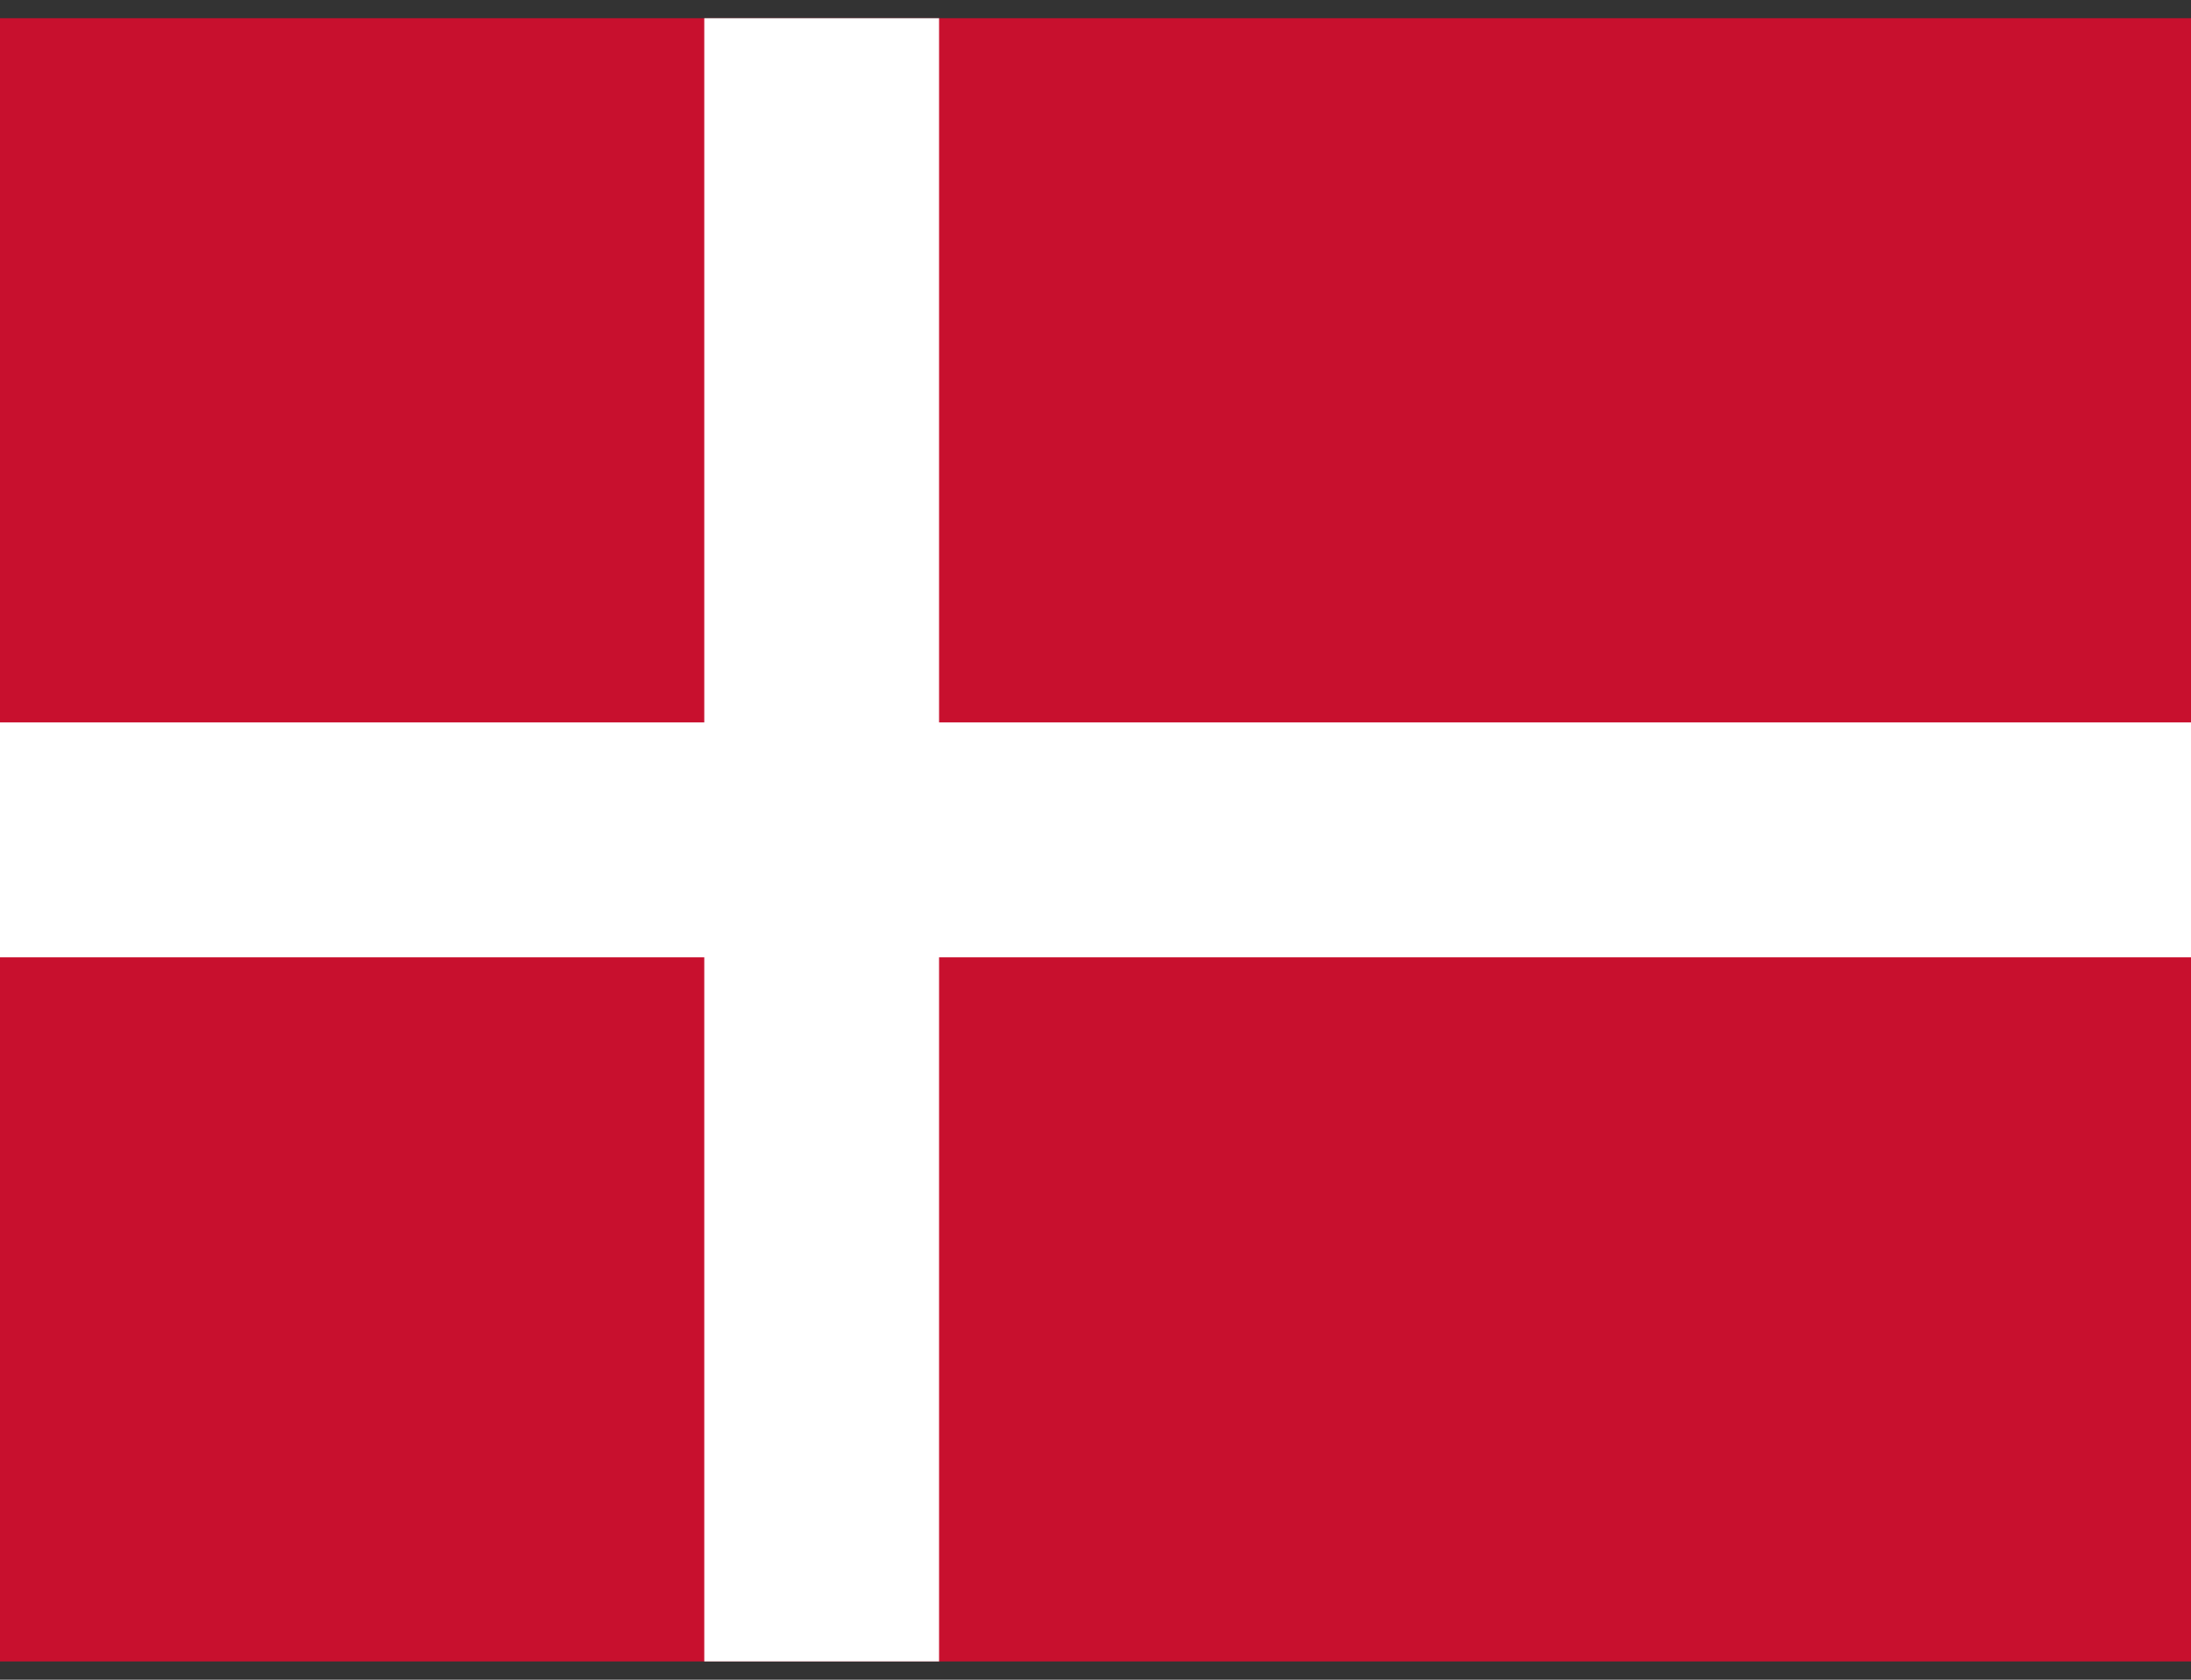 <svg width="30" height="23" viewBox="0 0 30 23" fill="none" xmlns="http://www.w3.org/2000/svg">
<rect x="0" y="0" width="30" height="23" fill="#333333" stroke="none"/>
<g clip-path="url(#clip0_24_2916)">
<path d="M0 0.25H30.005V22.75H0V0.25Z" fill="#C8102E"/>
<path d="M9.643 0.25H12.858V22.75H9.643V0.25Z" fill="white"/>
<path d="M0 9.892H30.005V13.108H0V9.892Z" fill="white"/>
</g>
<defs>
<clipPath id="clip0_24_2916">
<rect width="30" height="22.5" fill="white" transform="translate(0 0.25)"/>
</clipPath>
</defs>
</svg>
